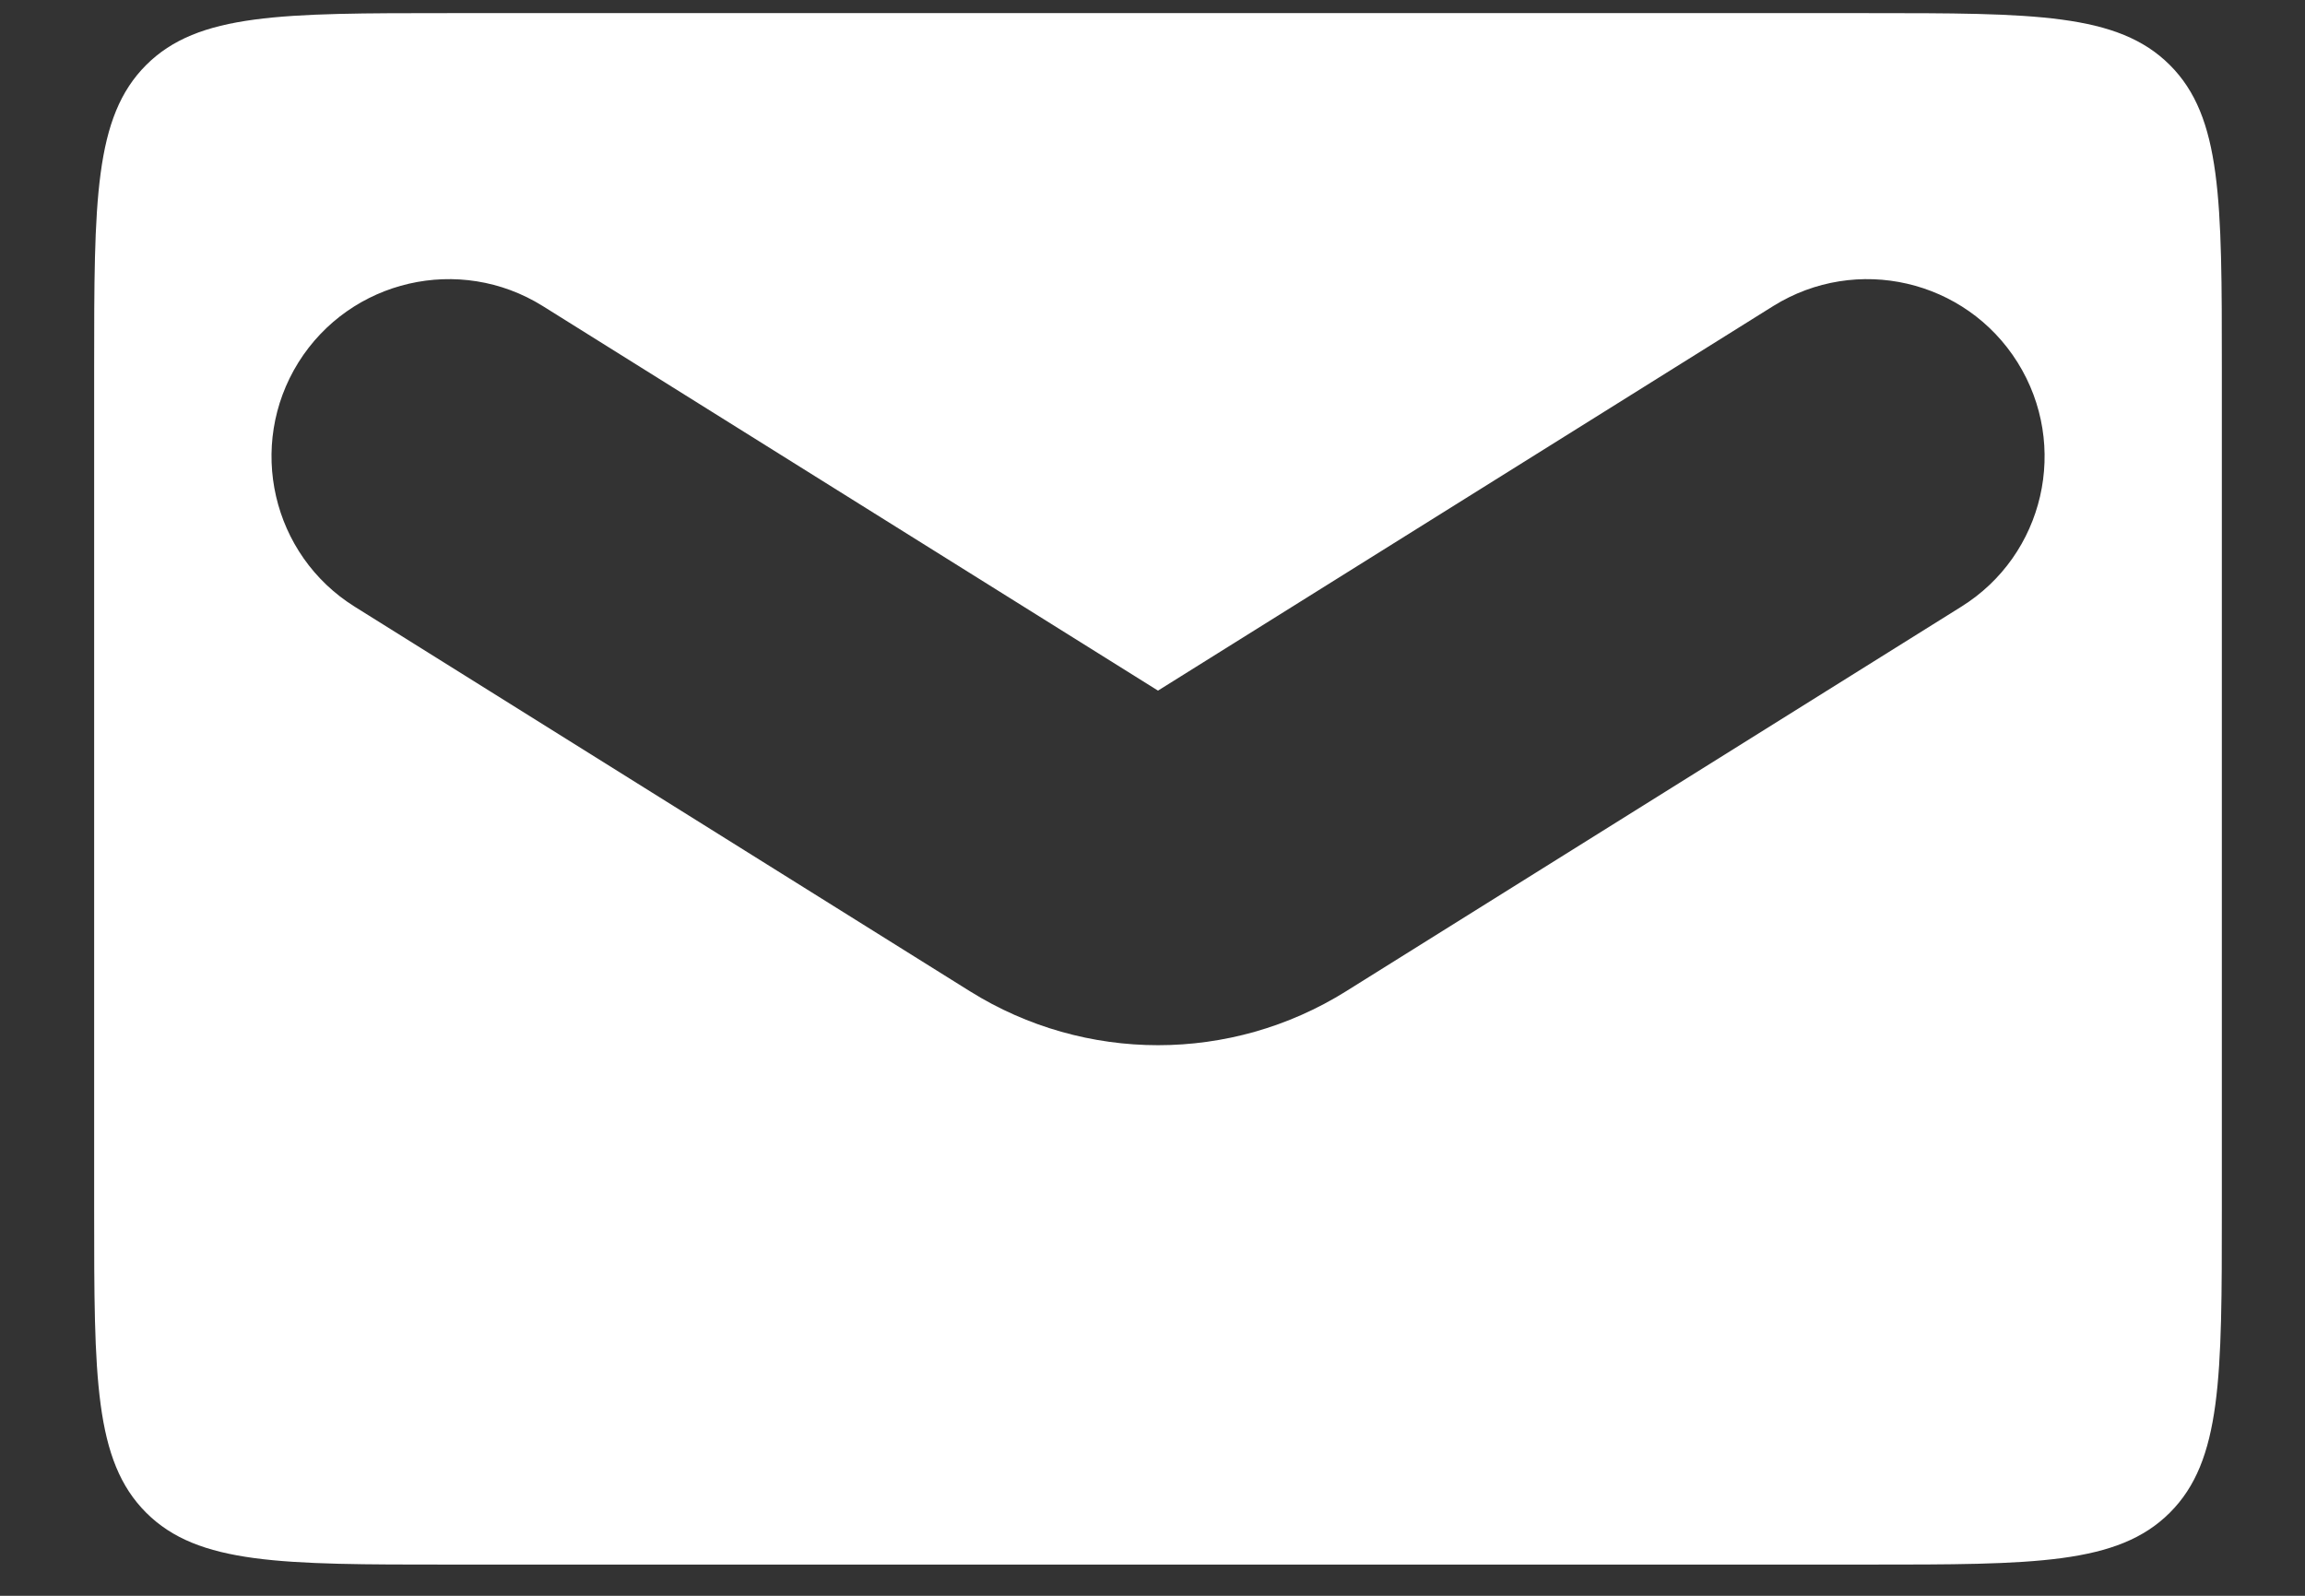 <svg width="13" height="9" viewBox="0 0 13 9" fill="none" xmlns="http://www.w3.org/2000/svg">
<rect x="0" y="0" width="13" height="9" fill="#333333" stroke="none"/>
<path fill-rule="evenodd" clip-rule="evenodd" d="M0.824 0.367C0.531 0.66 0.531 1.131 0.531 2.074V6.824C0.531 7.767 0.531 8.238 0.824 8.531C1.117 8.824 1.588 8.824 2.531 8.824H10.531C11.474 8.824 11.945 8.824 12.238 8.531C12.531 8.238 12.531 7.767 12.531 6.824V2.074C12.531 1.131 12.531 0.66 12.238 0.367C11.945 0.074 11.474 0.074 10.531 0.074H2.531C1.588 0.074 1.117 0.074 0.824 0.367ZM3.061 1.726C2.593 1.434 1.976 1.576 1.683 2.044C1.391 2.513 1.533 3.13 2.001 3.422L5.471 5.591C6.12 5.996 6.943 5.996 7.591 5.591L11.061 3.422C11.53 3.13 11.672 2.513 11.379 2.044C11.086 1.576 10.47 1.434 10.001 1.726L6.531 3.895L3.061 1.726Z" fill="white"/>
</svg>
